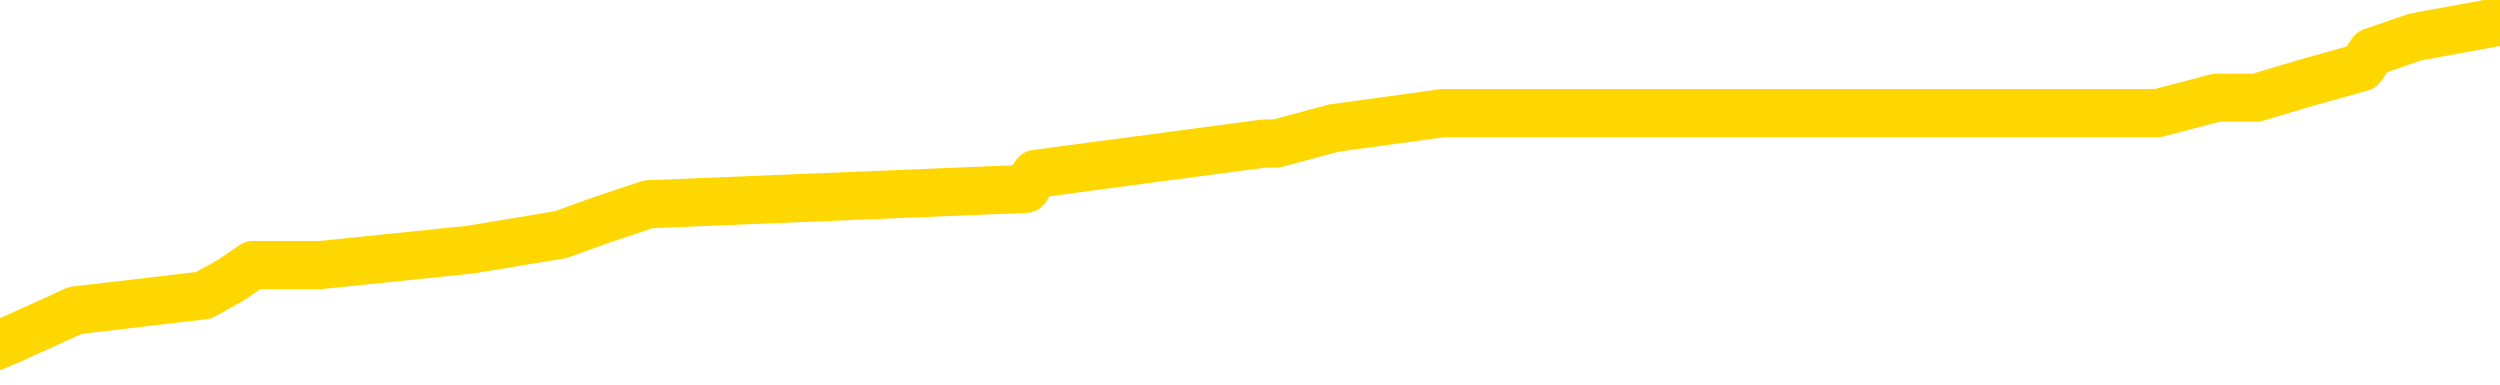 <svg xmlns="http://www.w3.org/2000/svg" version="1.1" viewBox="0 0 6500 1000">
	<path fill="none" stroke="gold" stroke-width="125" stroke-linecap="round" stroke-linejoin="round" d="M0 36697  L-220128 36697 L-219944 36657 L-219454 36578 L-219160 36539 L-218849 36460 L-218615 36420 L-218561 36341 L-218502 36262 L-218349 36222 L-218308 36143 L-218176 36104 L-217883 36064 L-217343 36064 L-216732 36025 L-216684 36025 L-216044 35985 L-216011 35985 L-215485 35985 L-215353 35946 L-214963 35867 L-214634 35788 L-214517 35709 L-214306 35630 L-213589 35630 L-213019 35590 L-212912 35590 L-212737 35550 L-212516 35471 L-212115 35432 L-212089 35353 L-211161 35274 L-211073 35195 L-210991 35116 L-210921 35037 L-210624 34997 L-210472 34918 L-208582 34958 L-208481 34958 L-208219 34958 L-207925 34997 L-207783 34918 L-207535 34918 L-207499 34879 L-207341 34839 L-206877 34760 L-206624 34720 L-206412 34641 L-206161 34602 L-205812 34562 L-204884 34483 L-204791 34404 L-204380 34365 L-203209 34286 L-202020 34246 L-201928 34167 L-201900 34088 L-201634 34009 L-201335 33930 L-201207 33851 L-201169 33772 L-200354 33772 L-199971 33811 L-198910 33851 L-198849 33851 L-198584 34641 L-198112 35392 L-197920 36143 L-197656 36894 L-197319 36855 L-197184 36815 L-196728 36776 L-195985 36736 L-195968 36697 L-195802 36618 L-195734 36618 L-195218 36578 L-194189 36578 L-193993 36539 L-193505 36499 L-193143 36460 L-192734 36460 L-192348 36499 L-190645 36499 L-190547 36499 L-190475 36499 L-190414 36499 L-190229 36460 L-189893 36460 L-189252 36420 L-189175 36381 L-189114 36381 L-188928 36341 L-188848 36341 L-188671 36301 L-188652 36262 L-188422 36262 L-188034 36222 L-187145 36222 L-187106 36183 L-187018 36143 L-186990 36064 L-185982 36025 L-185832 35946 L-185808 35906 L-185675 35867 L-185635 35827 L-184377 35788 L-184319 35788 L-183780 35748 L-183727 35748 L-183680 35748 L-183285 35709 L-183146 35669 L-182946 35630 L-182799 35630 L-182634 35630 L-182358 35669 L-181999 35669 L-181447 35630 L-180802 35590 L-180543 35511 L-180389 35471 L-179988 35432 L-179948 35392 L-179828 35353 L-179766 35392 L-179752 35392 L-179658 35392 L-179365 35353 L-179213 35195 L-178883 35116 L-178805 35037 L-178729 34997 L-178503 34879 L-178436 34800 L-178209 34720 L-178156 34641 L-177992 34602 L-176986 34562 L-176802 34523 L-176251 34483 L-175858 34404 L-175461 34365 L-174611 34286 L-174532 34246 L-173954 34207 L-173512 34207 L-173271 34167 L-173114 34167 L-172713 34088 L-172693 34088 L-172248 34049 L-171842 34009 L-171706 33930 L-171531 33851 L-171395 33772 L-171145 33693 L-170145 33653 L-170063 33614 L-169927 33574 L-169889 33535 L-168999 33495 L-168783 33456 L-168340 33416 L-168222 33377 L-168166 33337 L-167489 33337 L-167389 33298 L-167360 33298 L-166018 33258 L-165612 33218 L-165573 33179 L-164645 33139 L-164546 33100 L-164414 33060 L-164009 33021 L-163983 32981 L-163890 32942 L-163674 32902 L-163263 32823 L-162109 32744 L-161817 32665 L-161789 32586 L-161181 32547 L-160931 32467 L-160911 32428 L-159982 32388 L-159930 32309 L-159808 32270 L-159790 32191 L-159634 32151 L-159459 32072 L-159323 32033 L-159266 31993 L-159158 31954 L-159073 31914 L-158840 31875 L-158765 31835 L-158456 31796 L-158338 31756 L-158169 31716 L-158077 31677 L-157975 31677 L-157952 31637 L-157874 31637 L-157776 31558 L-157410 31519 L-157305 31479 L-156802 31440 L-156350 31400 L-156312 31361 L-156288 31321 L-156247 31282 L-156118 31242 L-156017 31203 L-155576 31163 L-155293 31124 L-154701 31084 L-154571 31045 L-154296 30966 L-154144 30926 L-153990 30886 L-153905 30807 L-153827 30768 L-153642 30728 L-153591 30728 L-153563 30689 L-153484 30649 L-153461 30610 L-153177 30531 L-152574 30452 L-151578 30412 L-151280 30373 L-150546 30333 L-150302 30294 L-150212 30254 L-149635 30215 L-148936 30175 L-148184 30135 L-147865 30096 L-147483 30017 L-147406 29977 L-146771 29938 L-146586 29898 L-146498 29898 L-146368 29898 L-146055 29859 L-146006 29819 L-145864 29780 L-145842 29740 L-144875 29701 L-144329 29661 L-143851 29661 L-143790 29661 L-143466 29661 L-143445 29622 L-143382 29622 L-143172 29582 L-143095 29543 L-143041 29503 L-143018 29464 L-142979 29424 L-142963 29384 L-142206 29345 L-142190 29305 L-141390 29266 L-141238 29226 L-140333 29187 L-139826 29147 L-139597 29068 L-139556 29068 L-139440 29029 L-139264 28989 L-138510 29029 L-138375 28989 L-138211 28950 L-137893 28910 L-137717 28831 L-136695 28752 L-136671 28673 L-136420 28633 L-136207 28554 L-135573 28515 L-135335 28436 L-135303 28357 L-135125 28278 L-135044 28199 L-134954 28159 L-134890 28080 L-134450 28001 L-134426 27962 L-133885 27922 L-133630 27883 L-133135 27843 L-132258 27803 L-132221 27764 L-132168 27724 L-132127 27685 L-132010 27645 L-131733 27606 L-131526 27527 L-131329 27448 L-131306 27369 L-131256 27290 L-131216 27250 L-131138 27211 L-130541 27132 L-130481 27092 L-130377 27052 L-130223 27013 L-129591 26973 L-128910 26934 L-128608 26855 L-128261 26815 L-128063 26776 L-128015 26697 L-127695 26657 L-127067 26618 L-126920 26578 L-126884 26539 L-126826 26499 L-126750 26420 L-126508 26420 L-126420 26381 L-126326 26341 L-126032 26301 L-125898 26262 L-125838 26222 L-125801 26143 L-125529 26143 L-124523 26104 L-124347 26064 L-124296 26064 L-124004 26025 L-123811 25946 L-123478 25906 L-122972 25867 L-122409 25788 L-122395 25709 L-122378 25669 L-122278 25590 L-122163 25511 L-122124 25432 L-122086 25392 L-122021 25392 L-121993 25353 L-121853 25392 L-121561 25392 L-121511 25392 L-121406 25392 L-121141 25353 L-120676 25313 L-120532 25313 L-120477 25234 L-120420 25195 L-120229 25155 L-119864 25116 L-119649 25116 L-119455 25116 L-119397 25116 L-119338 25037 L-119184 24997 L-118914 24958 L-118484 25155 L-118469 25155 L-118392 25116 L-118327 25076 L-118198 24800 L-118175 24760 L-117890 24720 L-117843 24681 L-117788 24641 L-117326 24602 L-117287 24602 L-117246 24562 L-117056 24523 L-116576 24483 L-116089 24444 L-116072 24404 L-116034 24365 L-115778 24325 L-115700 24246 L-115470 24207 L-115454 24128 L-115160 24049 L-114718 24009 L-114271 23969 L-113766 23930 L-113612 23890 L-113326 23851 L-113286 23772 L-112955 23732 L-112733 23693 L-112216 23614 L-112140 23574 L-111892 23495 L-111698 23416 L-111638 23377 L-110861 23337 L-110787 23337 L-110557 23298 L-110540 23298 L-110478 23258 L-110282 23218 L-109818 23218 L-109795 23179 L-109665 23179 L-108365 23179 L-108348 23179 L-108271 23139 L-108177 23139 L-107960 23139 L-107808 23100 L-107629 23139 L-107575 23179 L-107289 23218 L-107249 23218 L-106879 23218 L-106439 23218 L-106256 23218 L-105935 23179 L-105640 23179 L-105194 23100 L-105122 23060 L-104660 22981 L-104222 22942 L-104040 22902 L-102586 22823 L-102454 22784 L-101997 22705 L-101771 22665 L-101384 22586 L-100868 22507 L-99913 22428 L-99119 22349 L-98445 22309 L-98019 22230 L-97708 22191 L-97478 22072 L-96795 21954 L-96782 21835 L-96572 21677 L-96550 21637 L-96376 21558 L-95426 21519 L-95157 21440 L-94342 21400 L-94032 21321 L-93994 21282 L-93937 21203 L-93320 21163 L-92682 21084 L-91056 21045 L-90382 21005 L-89740 21005 L-89662 21005 L-89606 21005 L-89570 21005 L-89542 20966 L-89430 20886 L-89412 20847 L-89390 20807 L-89236 20768 L-89183 20689 L-89105 20649 L-88985 20610 L-88888 20570 L-88770 20531 L-88501 20452 L-88231 20412 L-88214 20333 L-88014 20294 L-87867 20215 L-87640 20175 L-87506 20135 L-87197 20096 L-87137 20056 L-86784 19977 L-86436 19938 L-86335 19898 L-86270 19819 L-86210 19780 L-85826 19701 L-85445 19661 L-85341 19622 L-85081 19582 L-84809 19503 L-84650 19464 L-84618 19424 L-84556 19384 L-84415 19345 L-84231 19305 L-84186 19266 L-83898 19266 L-83882 19226 L-83649 19226 L-83588 19187 L-83550 19187 L-82970 19147 L-82836 19108 L-82813 18950 L-82794 18673 L-82777 18357 L-82761 18041 L-82737 17724 L-82720 17487 L-82699 17211 L-82683 16934 L-82659 16776 L-82643 16618 L-82621 16499 L-82604 16420 L-82555 16301 L-82483 16183 L-82448 15985 L-82425 15827 L-82389 15669 L-82348 15511 L-82311 15432 L-82295 15274 L-82270 15155 L-82233 15076 L-82216 14958 L-82193 14879 L-82176 14800 L-82157 14720 L-82141 14641 L-82112 14523 L-82086 14404 L-82041 14365 L-82024 14286 L-81982 14246 L-81934 14167 L-81863 14088 L-81848 14009 L-81832 13930 L-81770 13890 L-81731 13851 L-81691 13811 L-81525 13772 L-81460 13732 L-81444 13693 L-81400 13614 L-81342 13574 L-81129 13535 L-81096 13495 L-81053 13456 L-80975 13416 L-80438 13377 L-80360 13337 L-80255 13258 L-80167 13218 L-79991 13179 L-79640 13139 L-79484 13100 L-79046 13060 L-78890 13021 L-78760 12981 L-78056 12902 L-77855 12863 L-76894 12784 L-76412 12744 L-76313 12744 L-76220 12705 L-75975 12665 L-75902 12626 L-75459 12547 L-75363 12507 L-75348 12467 L-75332 12428 L-75307 12388 L-74842 12349 L-74625 12309 L-74485 12270 L-74191 12230 L-74103 12191 L-74061 12151 L-74031 12112 L-73859 12072 L-73800 12033 L-73724 11993 L-73643 11954 L-73573 11954 L-73264 11914 L-73179 11875 L-72965 11835 L-72930 11796 L-72247 11756 L-72148 11716 L-71943 11677 L-71896 11637 L-71618 11598 L-71556 11558 L-71539 11479 L-71461 11440 L-71153 11361 L-71128 11321 L-71074 11242 L-71051 11203 L-70929 11163 L-70793 11084 L-70549 11045 L-70423 11045 L-69777 11005 L-69761 11005 L-69736 11005 L-69556 10926 L-69480 10886 L-69388 10847 L-68960 10807 L-68544 10768 L-68151 10689 L-68072 10649 L-68054 10610 L-67690 10570 L-67454 10531 L-67226 10491 L-66912 10452 L-66835 10412 L-66754 10333 L-66576 10254 L-66560 10215 L-66295 10135 L-66215 10096 L-65984 10056 L-65758 10017 L-65443 10017 L-65268 9977 L-64906 9977 L-64515 9938 L-64445 9859 L-64381 9819 L-64241 9740 L-64189 9701 L-64088 9622 L-63586 9582 L-63389 9543 L-63142 9503 L-62957 9464 L-62657 9424 L-62581 9384 L-62415 9305 L-61530 9266 L-61502 9187 L-61379 9108 L-60800 9068 L-60722 9029 L-60009 9029 L-59697 9029 L-59484 9029 L-59467 9029 L-59081 9029 L-58556 8950 L-58109 8910 L-57780 8871 L-57627 8831 L-57301 8831 L-57123 8792 L-57041 8792 L-56835 8713 L-56660 8673 L-55731 8633 L-54841 8594 L-54802 8554 L-54574 8554 L-54195 8515 L-53407 8475 L-53173 8436 L-53097 8396 L-52740 8357 L-52168 8278 L-51901 8238 L-51514 8199 L-51411 8199 L-51241 8199 L-50622 8199 L-50411 8199 L-50103 8199 L-50050 8159 L-49923 8120 L-49869 8080 L-49750 8041 L-49414 7962 L-48455 7922 L-48324 7843 L-48122 7803 L-47491 7764 L-47179 7724 L-46765 7685 L-46738 7645 L-46593 7606 L-46172 7566 L-44840 7566 L-44793 7527 L-44664 7448 L-44648 7408 L-44070 7329 L-43864 7290 L-43834 7250 L-43793 7211 L-43736 7171 L-43698 7132 L-43620 7092 L-43477 7052 L-43023 7013 L-42905 6973 L-42619 6934 L-42247 6894 L-42151 6855 L-41824 6815 L-41469 6776 L-41299 6736 L-41252 6697 L-41143 6657 L-41054 6618 L-41026 6578 L-40950 6499 L-40646 6460 L-40612 6381 L-40541 6341 L-40173 6301 L-39837 6262 L-39757 6262 L-39537 6222 L-39365 6183 L-39338 6143 L-38841 6104 L-38291 6025 L-37411 5985 L-37313 5906 L-37236 5867 L-36961 5827 L-36714 5748 L-36640 5709 L-36578 5630 L-36459 5590 L-36417 5550 L-36307 5511 L-36230 5432 L-35529 5392 L-35284 5353 L-35244 5313 L-35088 5274 L-34489 5274 L-34262 5274 L-34170 5274 L-33694 5274 L-33097 5195 L-32577 5155 L-32556 5116 L-32411 5076 L-32091 5076 L-31549 5076 L-31317 5076 L-31147 5076 L-30660 5037 L-30433 4997 L-30348 4958 L-30002 4918 L-29676 4918 L-29152 4879 L-28825 4839 L-28225 4800 L-28027 4720 L-27975 4681 L-27934 4641 L-27653 4602 L-26969 4523 L-26659 4483 L-26634 4404 L-26443 4365 L-26220 4325 L-26134 4286 L-25470 4207 L-25446 4167 L-25224 4088 L-24894 4049 L-24542 3969 L-24337 3930 L-24105 3851 L-23847 3811 L-23657 3732 L-23610 3693 L-23383 3653 L-23348 3614 L-23192 3574 L-22977 3535 L-22804 3495 L-22713 3456 L-22436 3416 L-22192 3377 L-21877 3337 L-21451 3337 L-21413 3337 L-20930 3337 L-20696 3337 L-20485 3298 L-20258 3258 L-19709 3258 L-19461 3218 L-18627 3218 L-18572 3179 L-18550 3139 L-18392 3100 L-17931 3060 L-17890 3021 L-17550 2942 L-17417 2902 L-17194 2863 L-16622 2823 L-16150 2784 L-15955 2744 L-15763 2705 L-15573 2665 L-15471 2626 L-15103 2586 L-15057 2547 L-14975 2507 L-13682 2467 L-13633 2428 L-13365 2428 L-13220 2428 L-12669 2428 L-12552 2388 L-12471 2349 L-12111 2309 L-11888 2270 L-11606 2230 L-11277 2151 L-10769 2112 L-10657 2072 L-10578 2033 L-10413 1993 L-10119 1993 L-9650 1993 L-9454 2033 L-9403 2033 L-8753 1993 L-8632 1954 L-8178 1954 L-8142 1914 L-7673 1875 L-7563 1835 L-7547 1796 L-7330 1796 L-7150 1756 L-6618 1756 L-5588 1756 L-5389 1716 L-4931 1677 L-3982 1598 L-3883 1558 L-3530 1479 L-3469 1440 L-3454 1400 L-3419 1361 L-3050 1321 L-2930 1282 L-2688 1242 L-2524 1203 L-2337 1163 L-2216 1124 L-1145 1045 L-287 1005 L-75 926 L22 886 L196 807 L529 768 L601 728 L658 689 L834 689 L1223 649 L1458 610 L1569 570 L1686 531 L2667 491 L2693 452 L3287 373 L3319 373 L3468 333 L3752 294 L4664 294 L5610 294 L5763 254 L5866 254 L5997 215 L6140 175 L6167 135 L6281 96 L6500 56" />
</svg>
